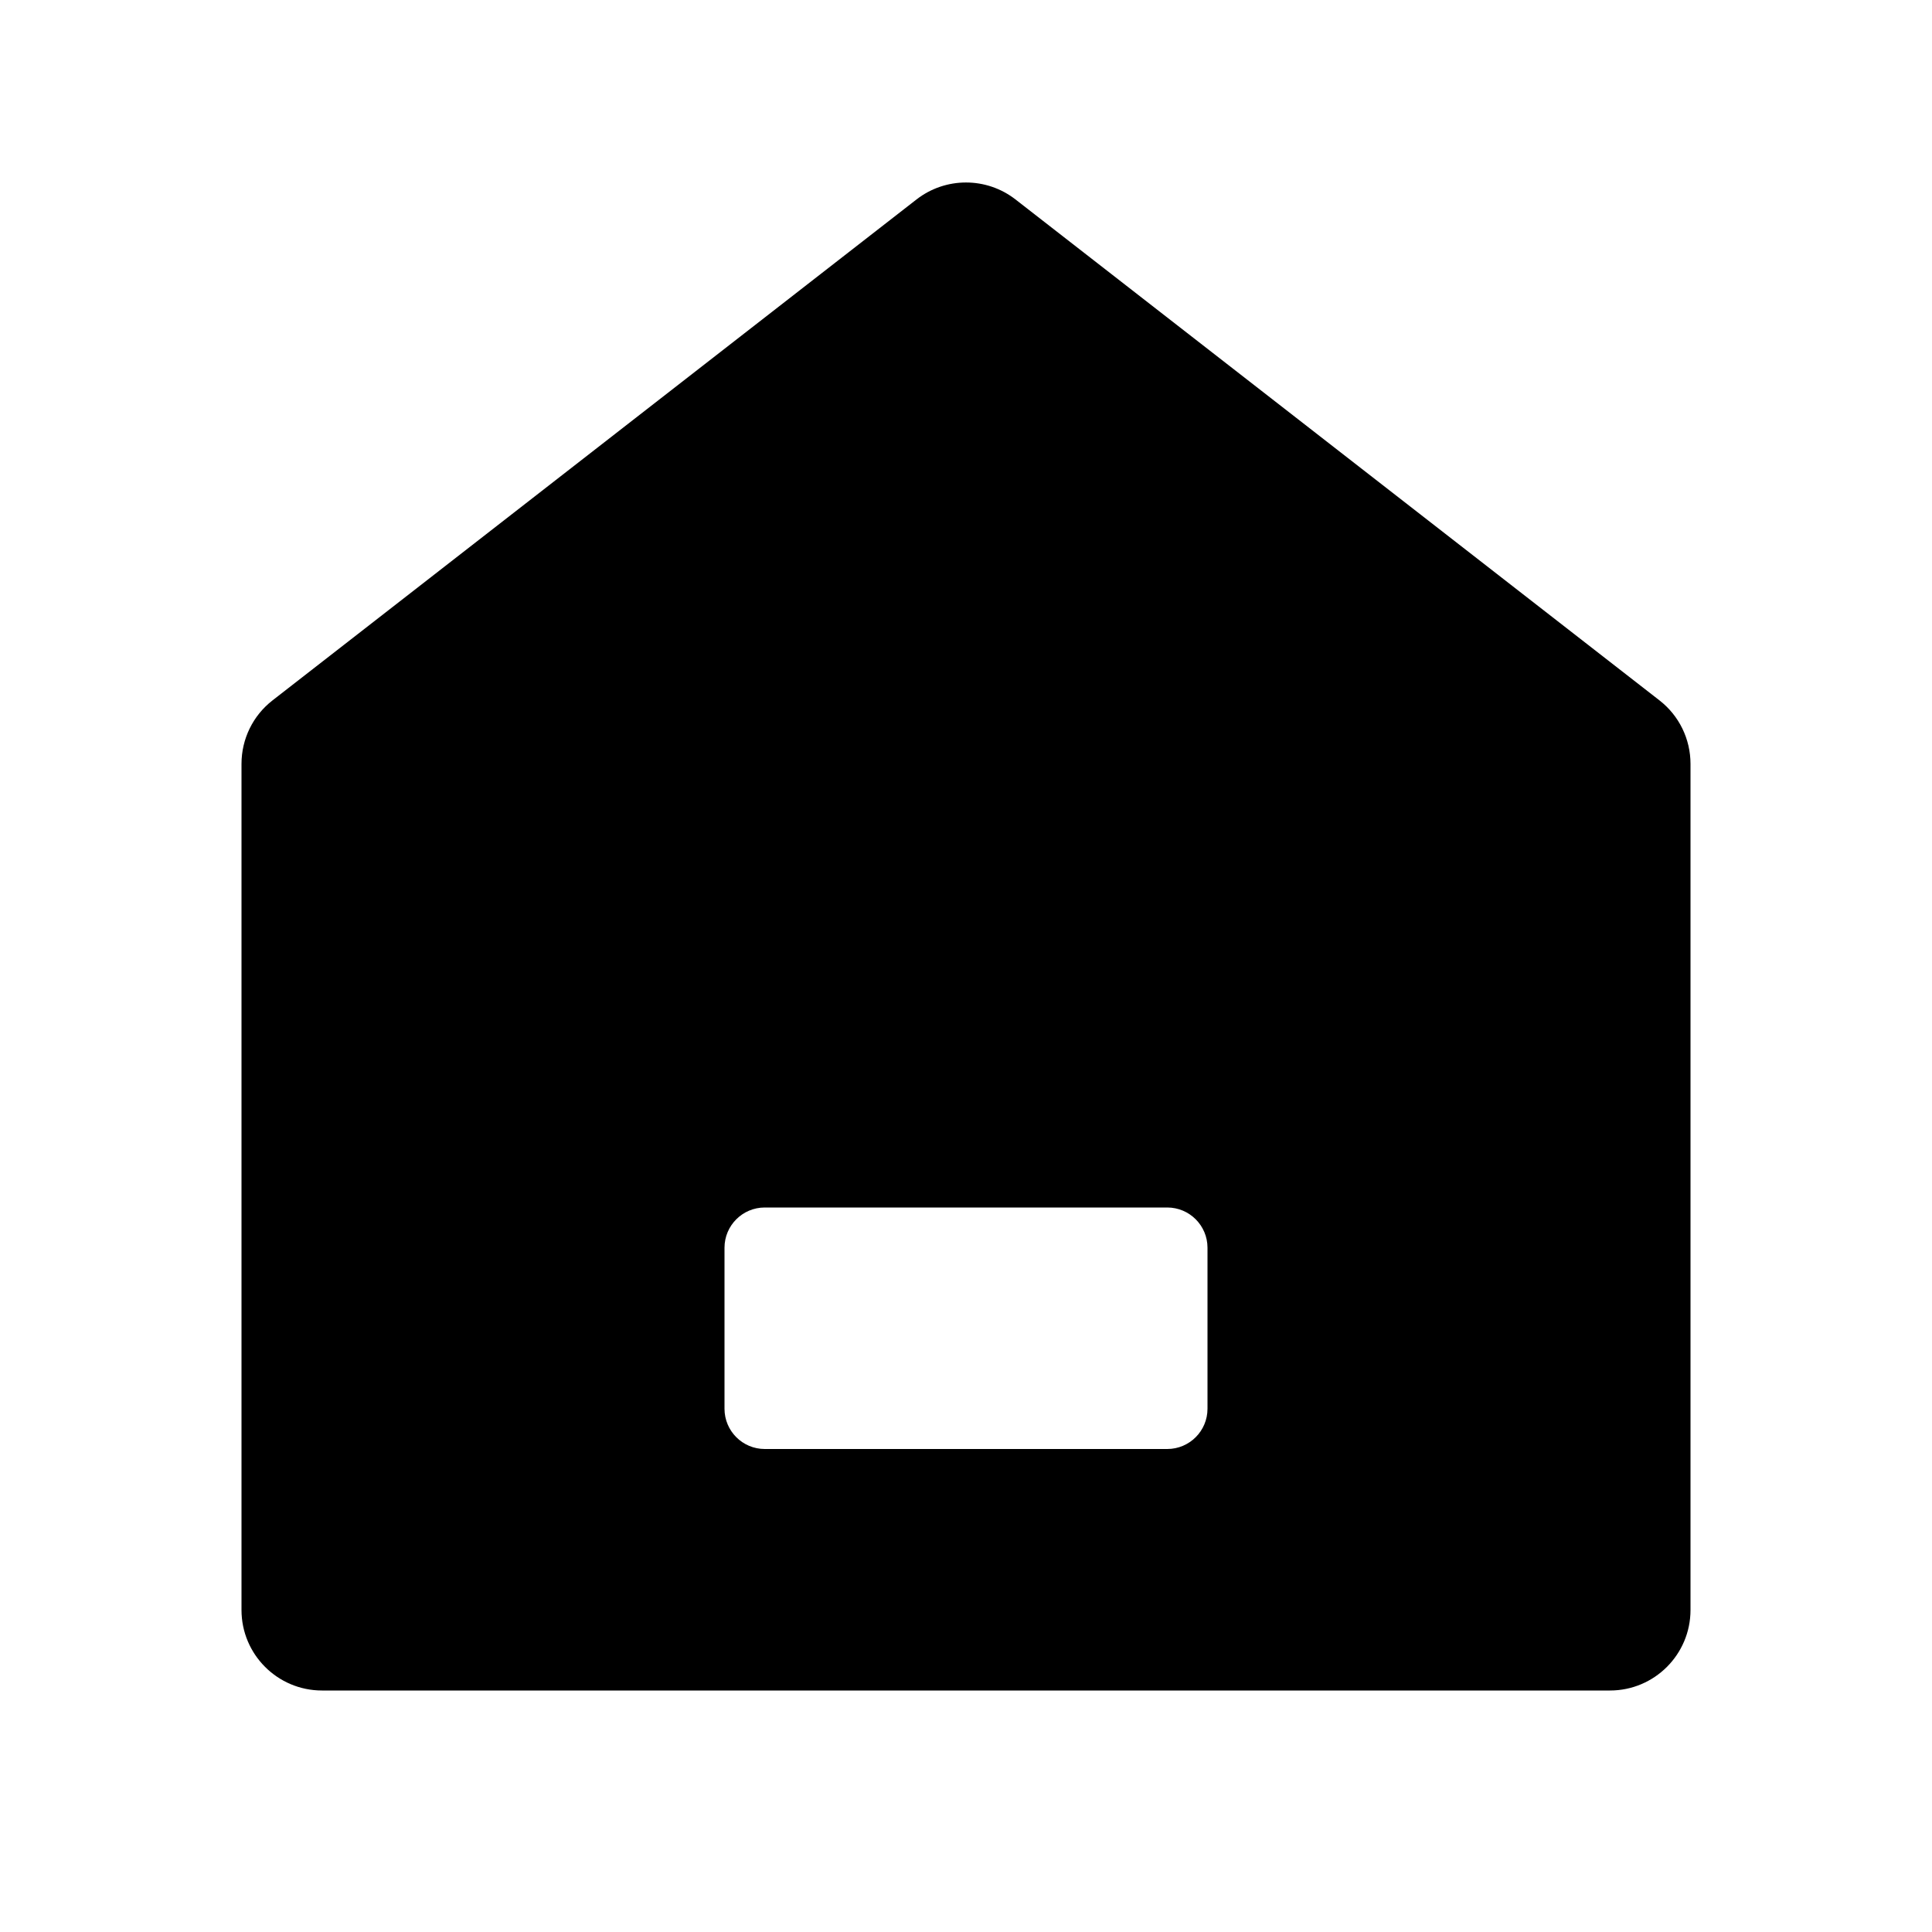 <svg width="24" height="24" viewBox="0 0 24 24" fill="none" xmlns="http://www.w3.org/2000/svg">
<path fill-rule="evenodd" clip-rule="evenodd" d="M20 21C20.552 21 21 20.552 21 20V9.489C21 9.18 20.858 8.889 20.614 8.7L12.614 2.477C12.253 2.197 11.747 2.197 11.386 2.477L3.386 8.7C3.142 8.889 3 9.18 3 9.489V20C3 20.552 3.448 21 4 21H20ZM9 17.5C9 17.776 9.224 18 9.5 18H14.5C14.776 18 15 17.776 15 17.5V15.5C15 15.224 14.776 15 14.5 15H9.5C9.224 15 9 15.224 9 15.5V17.5Z" fill="black"/>
</svg>
